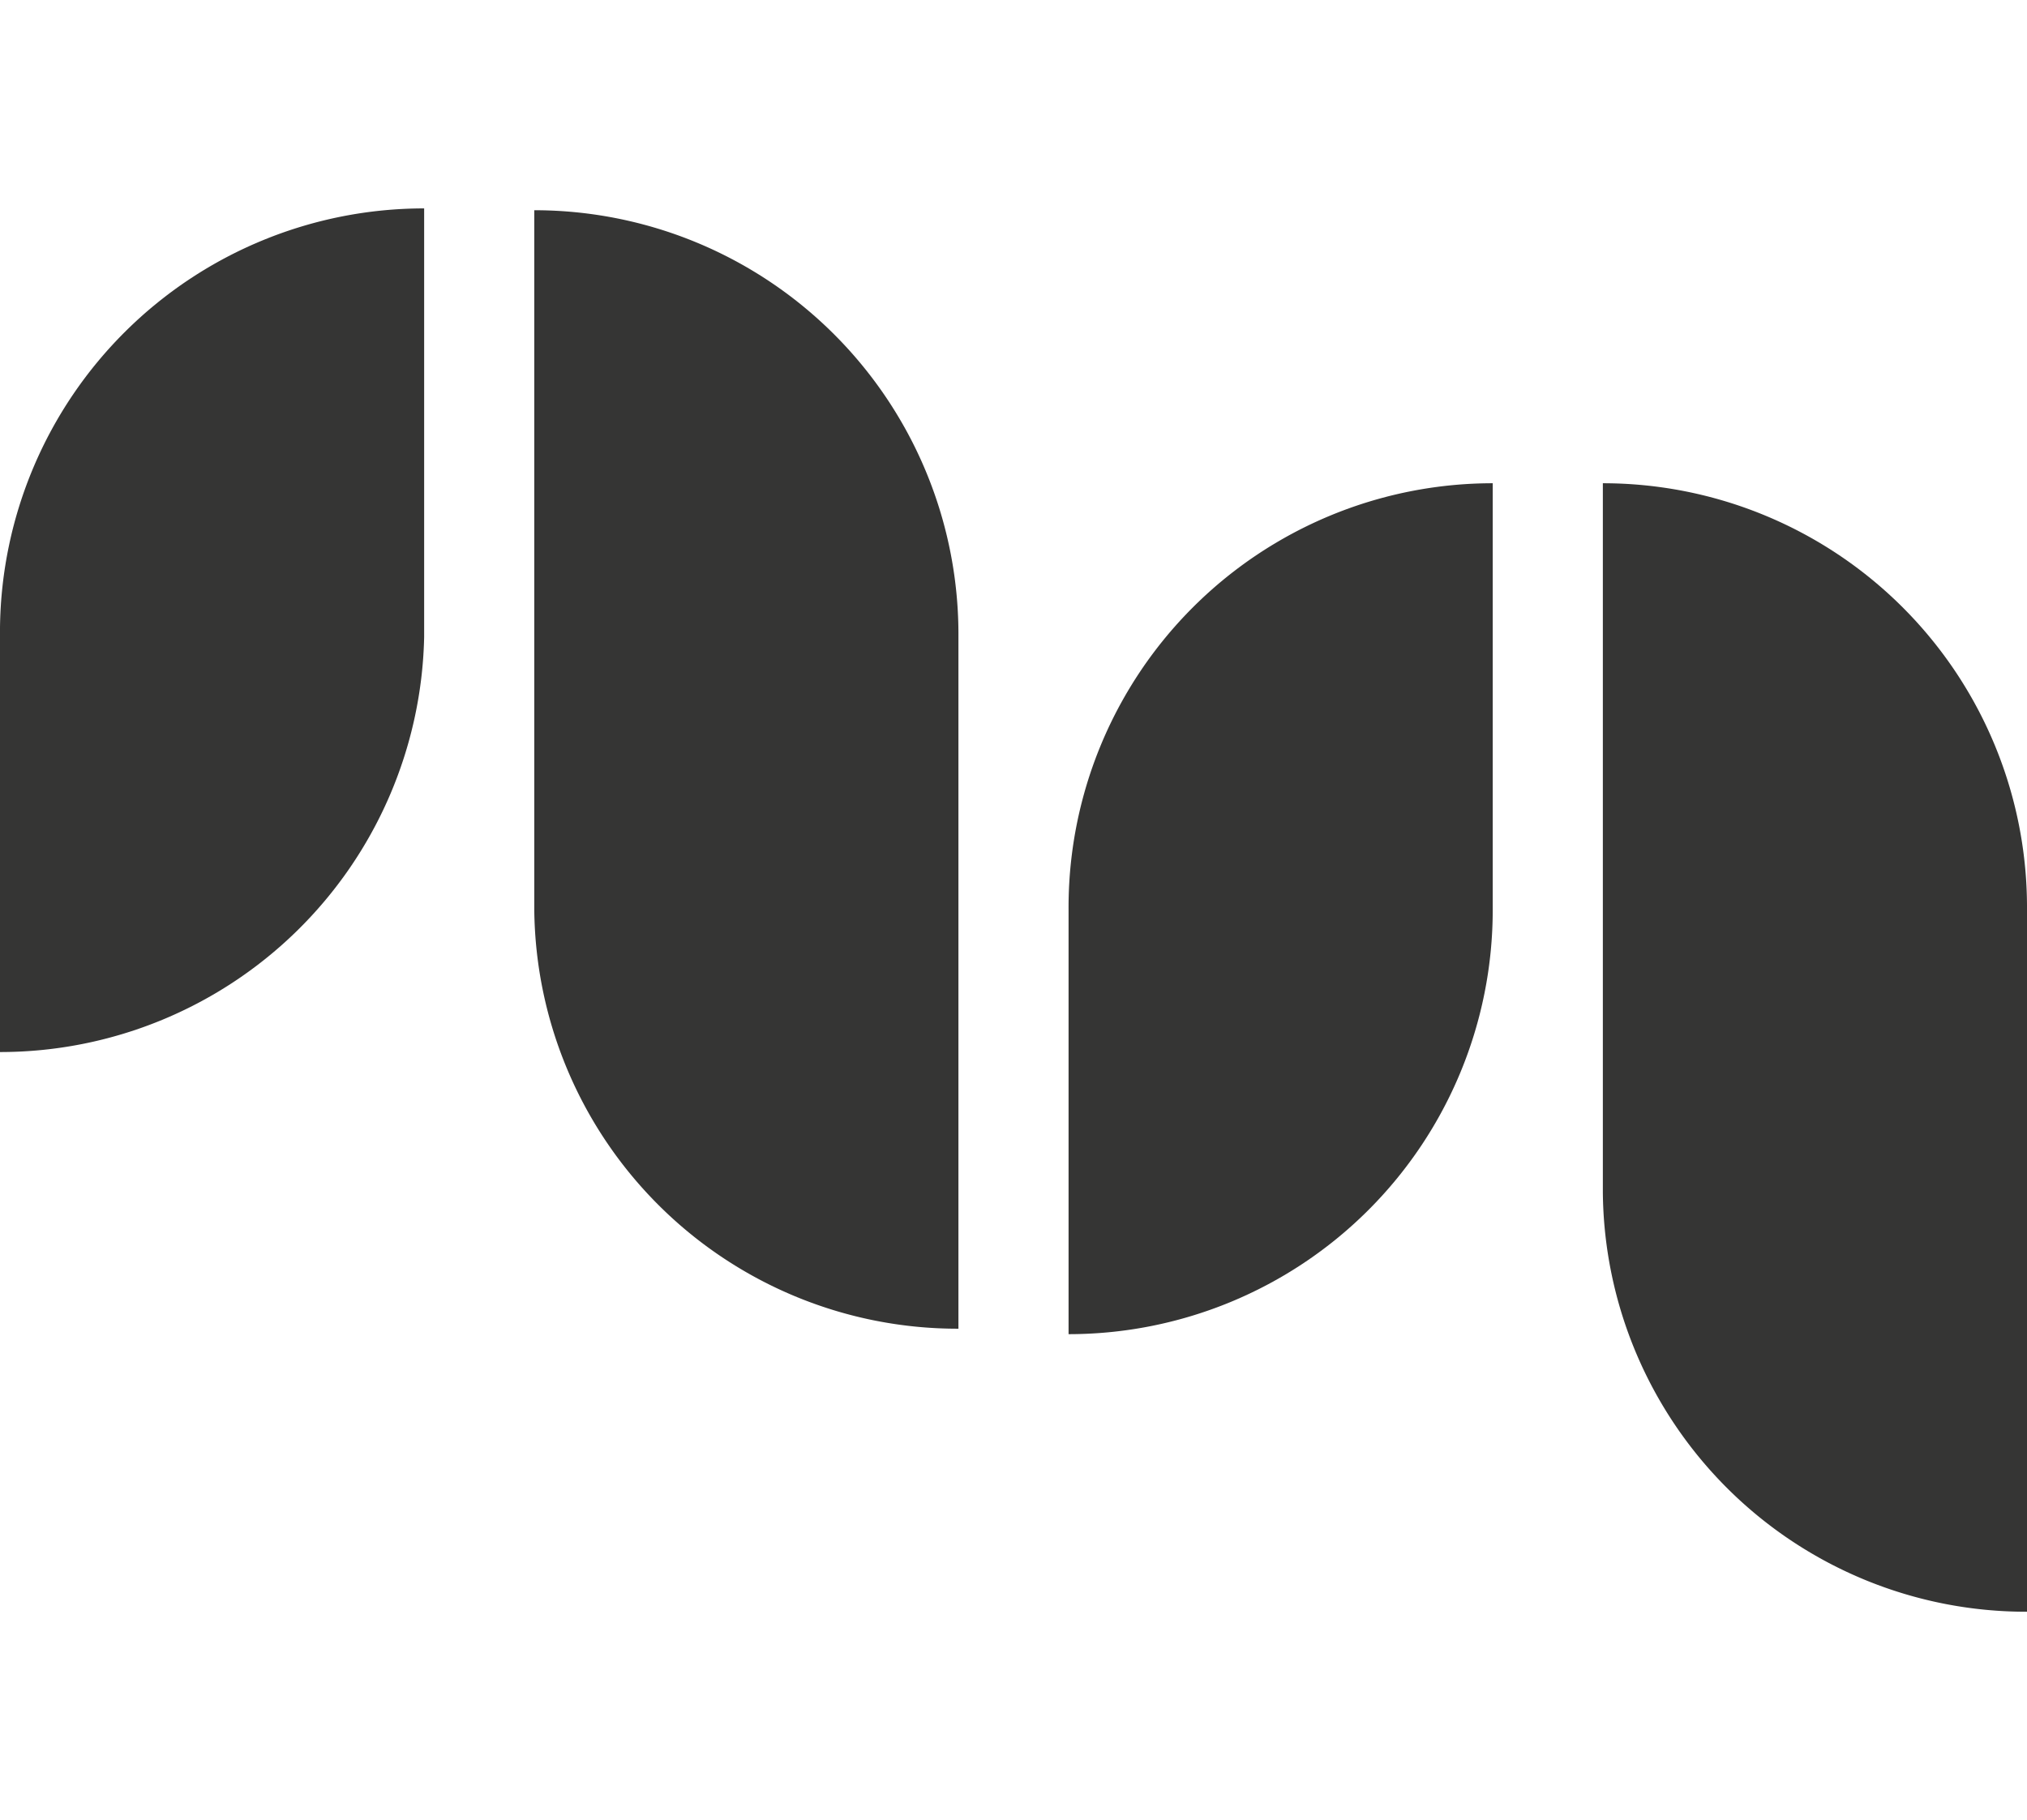 <svg xmlns="http://www.w3.org/2000/svg" viewBox="0 0 22.27 20"><defs><style>.cls-1{fill:#353534;}.cls-2{fill:none;opacity:0.2;}</style></defs><g id="Layer_2" data-name="Layer 2"><g id="Layer_1-2" data-name="Layer 1"><path class="cls-1" d="M11.74,10h0v4.66A4.66,4.66,0,0,0,16.4,10V5.31A4.66,4.66,0,0,0,11.74,10Z"/><path class="cls-1" d="M0,6.9H0v4.66A4.66,4.66,0,0,0,4.66,7h0V2.29A4.66,4.66,0,0,0,0,6.9Z"/><path class="cls-1" d="M17.61,5.31V13.1h0a4.65,4.65,0,0,0,4.66,4.61V10A4.66,4.66,0,0,0,17.61,5.31Z"/><path class="cls-1" d="M10.53,7h0v0h0A4.66,4.66,0,0,0,5.87,2.31V10h0V10h0a4.65,4.65,0,0,0,4.66,4.6V7Z"/><rect class="cls-2" x="1.63" width="20" height="20"/></g></g></svg>